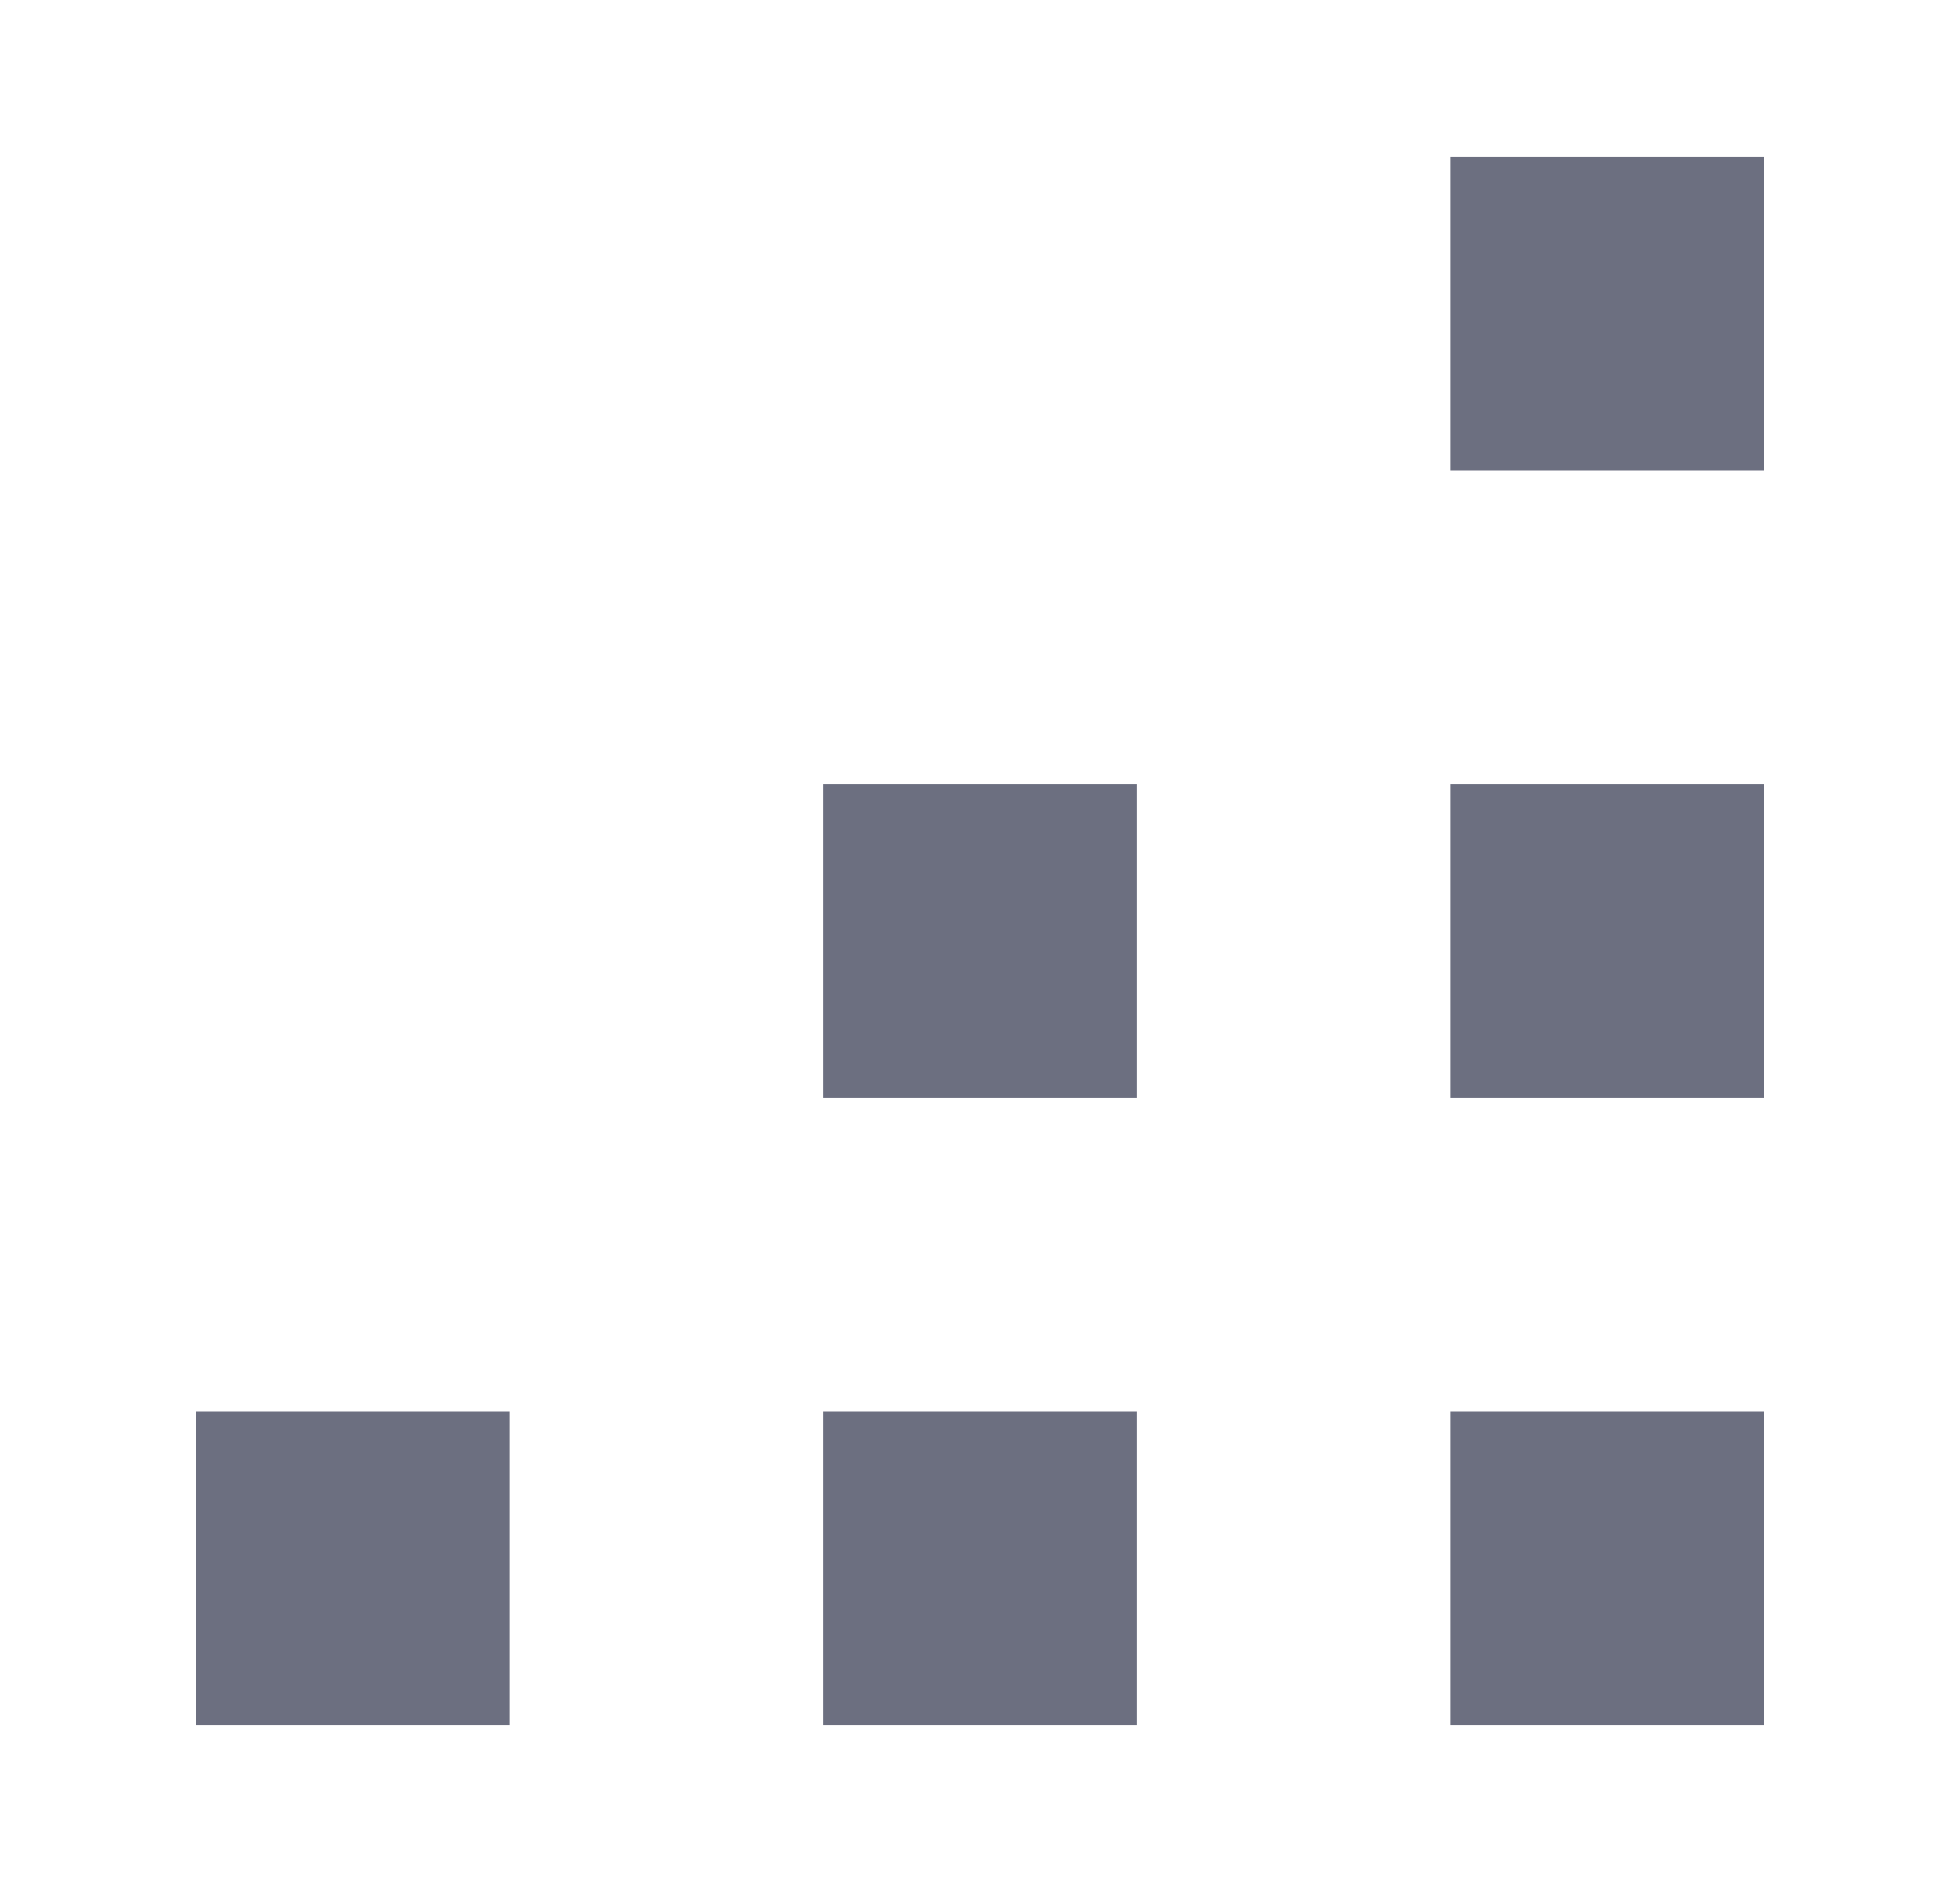 <svg xmlns="http://www.w3.org/2000/svg" width="25" height="24" fill="none" viewBox="0 0 25 24">
  <path fill="#6C6F80" fill-rule="evenodd" d="M22.5 22h-4v-4h4v4Zm0-8h-4v-4h4v4Zm-8 8h-4v-4h4v4Zm0-8h-4v-4h4v4Zm-8 8h-4v-4h4v4Zm16-16h-4V2h4v4Z" clip-rule="evenodd"/>
</svg>

